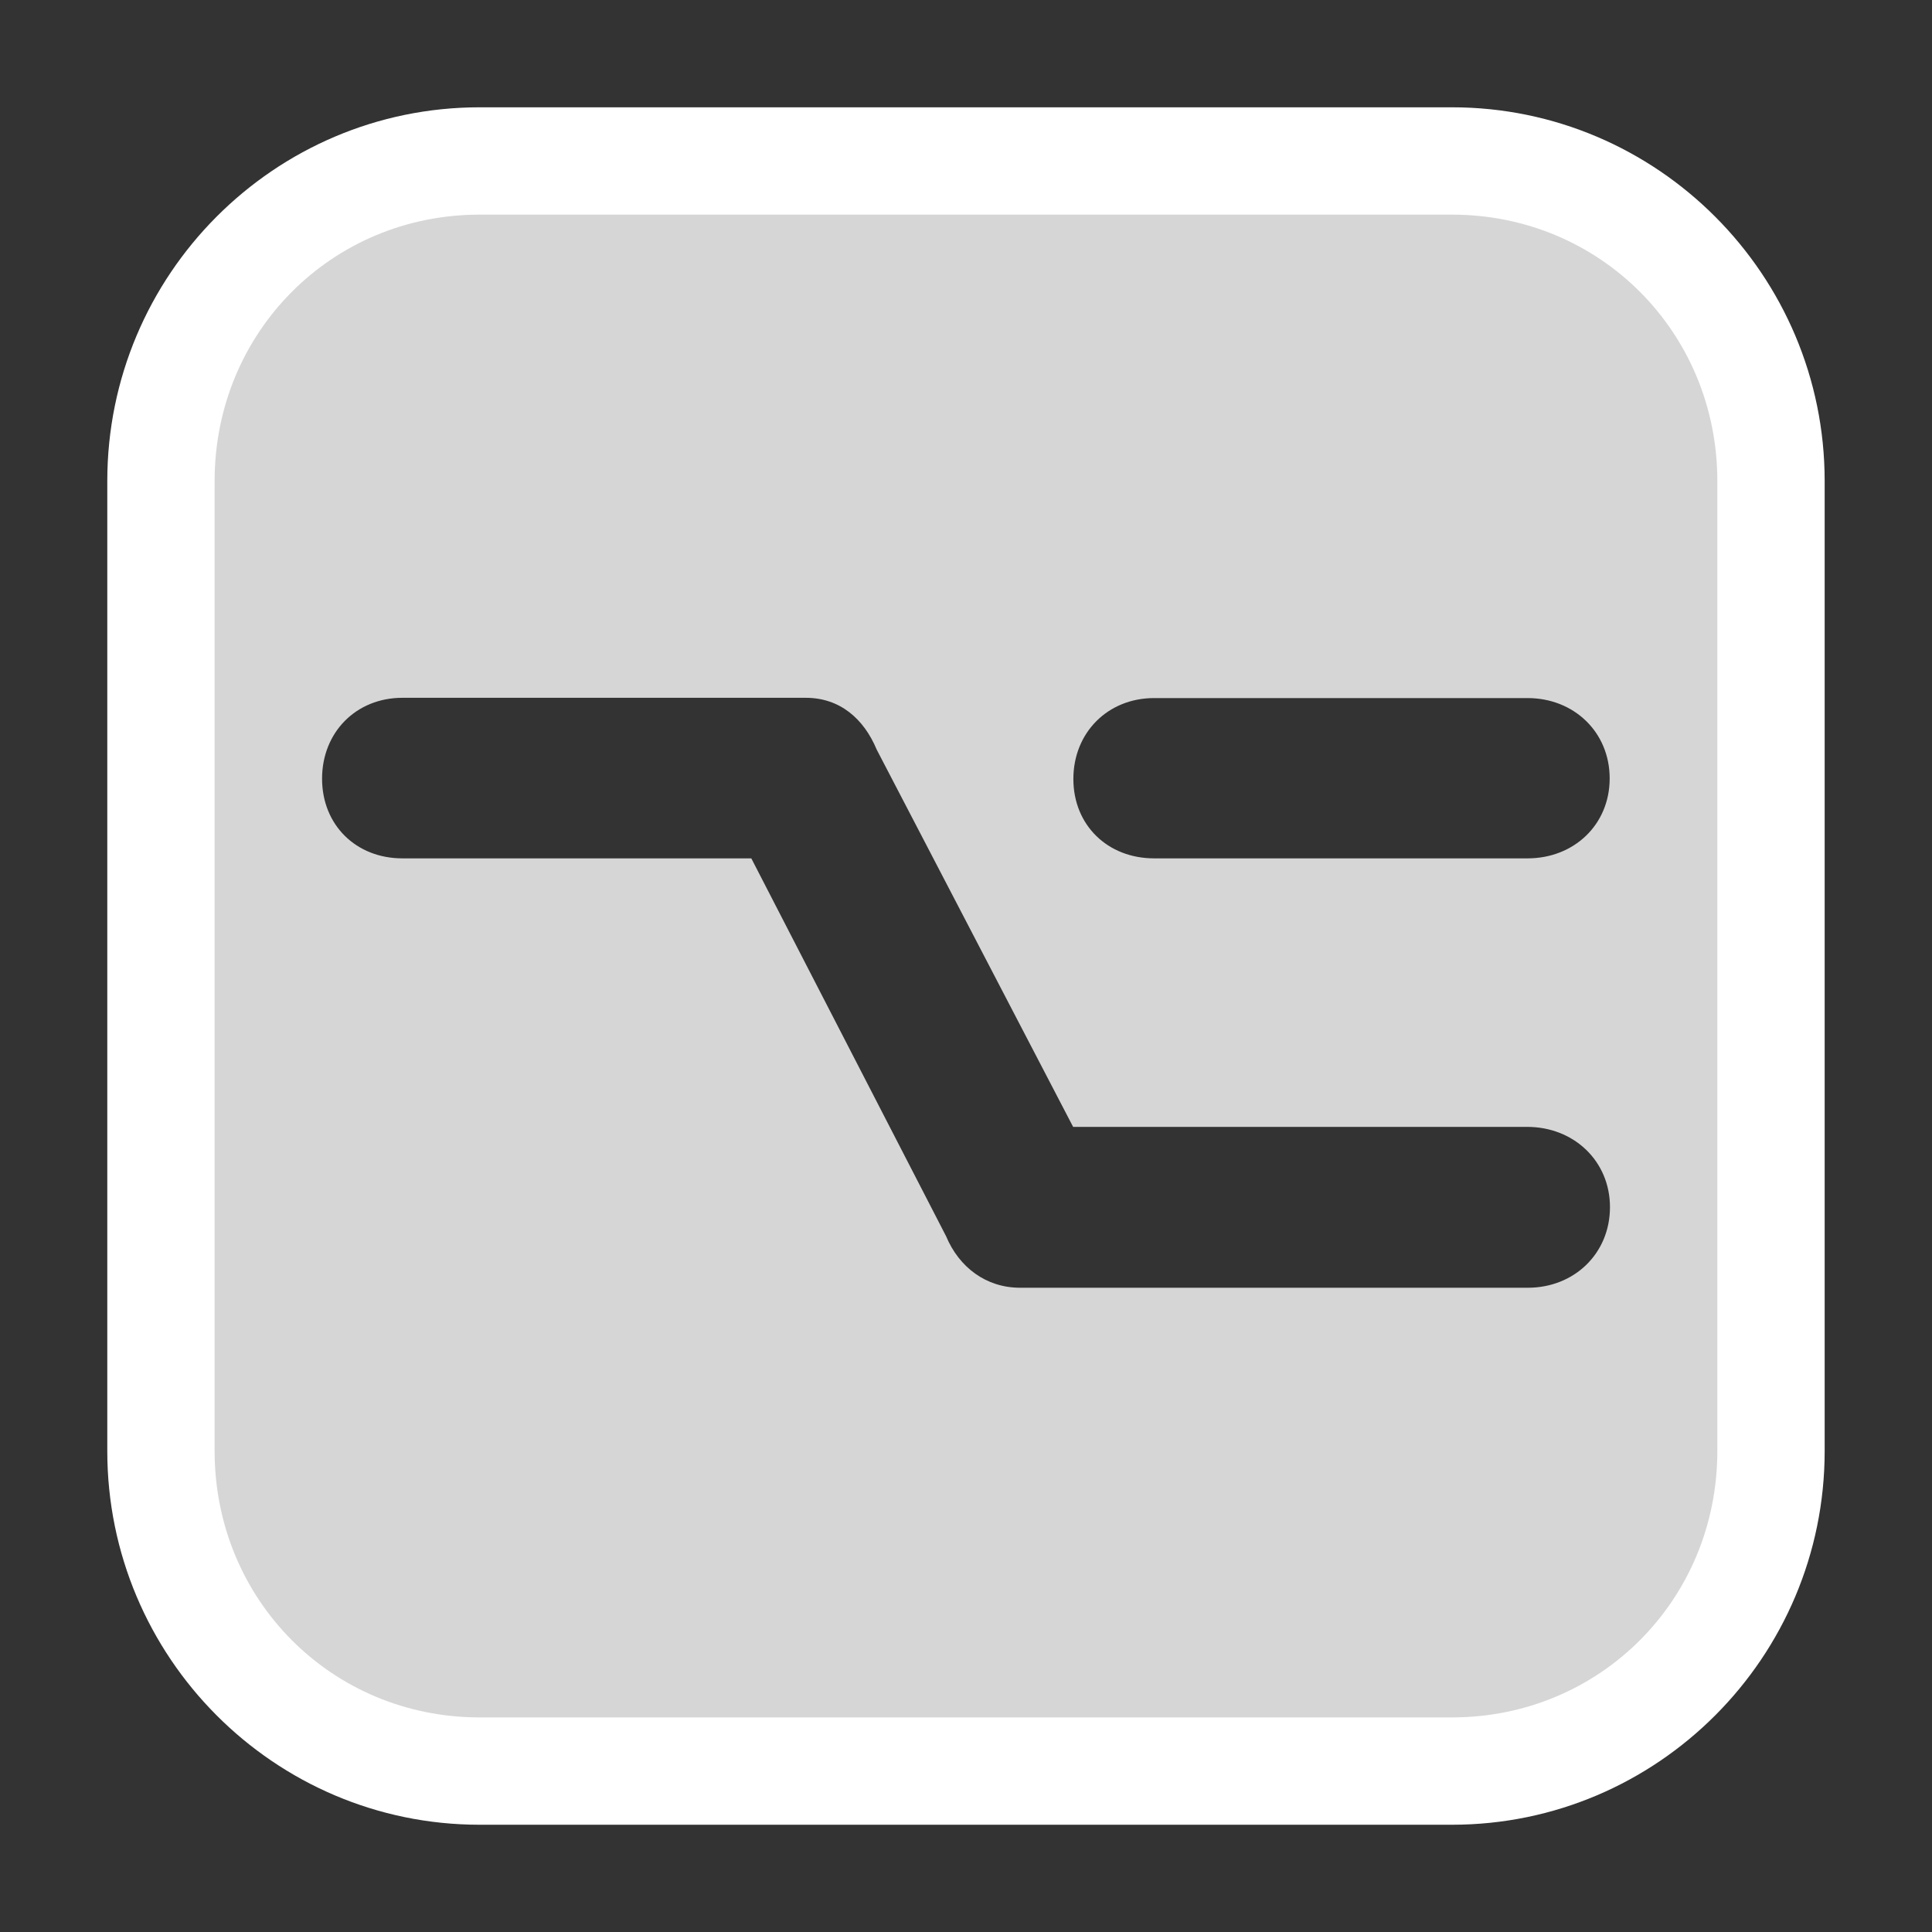 <?xml version="1.0" encoding="UTF-8" standalone="no"?>
<svg
   height="1800"
   viewBox="0 0 1800 1800"
   width="1800"
   version="1.1"
   id="svg1"
   xmlns="http://www.w3.org/2000/svg"
   xmlns:svg="http://www.w3.org/2000/svg" xmlns:inkscape="http://www.inkscape.org/namespaces/inkscape" xmlns:sodipodi="http://sodipodi.sourceforge.net/DTD/sodipodi-0.dtd"><rect x="0" y="0" width="1800" height="1800" fill="#333333" stroke="none"/><sodipodi:namedview pagecolor="#303030" showgrid="true"><inkscape:grid id="grid5" units="px" spacingx="100" spacingy="100" color="#4772b3" opacity="0.2" visible="true" /></sodipodi:namedview>
  <defs
     id="defs1" />
  <g
     id="g1">
    <path
       d="m 31.484,450.997 c -1.921,0 -3.483,1.56 -3.483,3.482 v 9.037 c 0,1.921 1.562,3.482 3.483,3.482 h 9.096 c 1.921,0 3.486,-1.56 3.486,-3.482 v -9.037 c 0,-1.921 -1.565,-3.482 -3.486,-3.482 z m 0,1 h 9.096 c 1.385,0 2.482,1.097 2.482,2.482 v 9.037 c 0,1.385 -1.097,2.482 -2.482,2.482 h -9.096 c -1.385,0 -2.479,-1.097 -2.479,-2.482 v -9.037 c 0,-1.385 1.094,-2.482 2.479,-2.482 z"
       transform="matrix(99.598,0,0,100,-2688.885,-44999.729)"
       id="path1"
       style="fill:#ffffff" />
    <path
       id="path1-8"
       style="fill:#ffffff;stroke-width:1.001;fill-opacity:0.8"
       d="M 446.564 199.334 C 308.494 199.334 199.348 309.183 199.348 447.811 L 199.348 1352.617 C 199.348 1491.245 308.494 1601.1 446.564 1601.1 L 1353.615 1601.1 C 1491.686 1601.1 1601.117 1491.245 1601.117 1352.617 L 1601.117 447.811 C 1601.117 309.183 1491.686 199.334 1353.615 199.334 L 446.564 199.334 z M 374.891 650.127 L 750.783 650.127 C 782.281 650.156 804.683 669.368 816.824 698.432 L 999.814 1049.895 L 1422.936 1049.895 C 1466.095 1049.895 1499.975 1081.532 1499.975 1124.691 C 1499.975 1167.851 1466.647 1199.76 1423.488 1199.76 L 950.287 1199.76 C 918.789 1199.73 893.569 1180.794 881.428 1151.73 L 699.979 799.715 L 374.891 799.715 C 331.731 799.715 300.066 768.638 300.066 725.479 C 300.066 682.319 331.731 650.127 374.891 650.127 z M 1075.242 650.379 L 1423.213 650.379 C 1466.372 650.379 1499.699 682.083 1499.699 725.242 C 1499.699 768.401 1466.372 799.715 1423.213 799.715 L 1075.242 799.715 C 1032.083 799.715 1000.031 768.901 1000.031 725.742 C 1000.031 682.583 1032.083 650.379 1075.242 650.379 z " />
  </g>
</svg>
